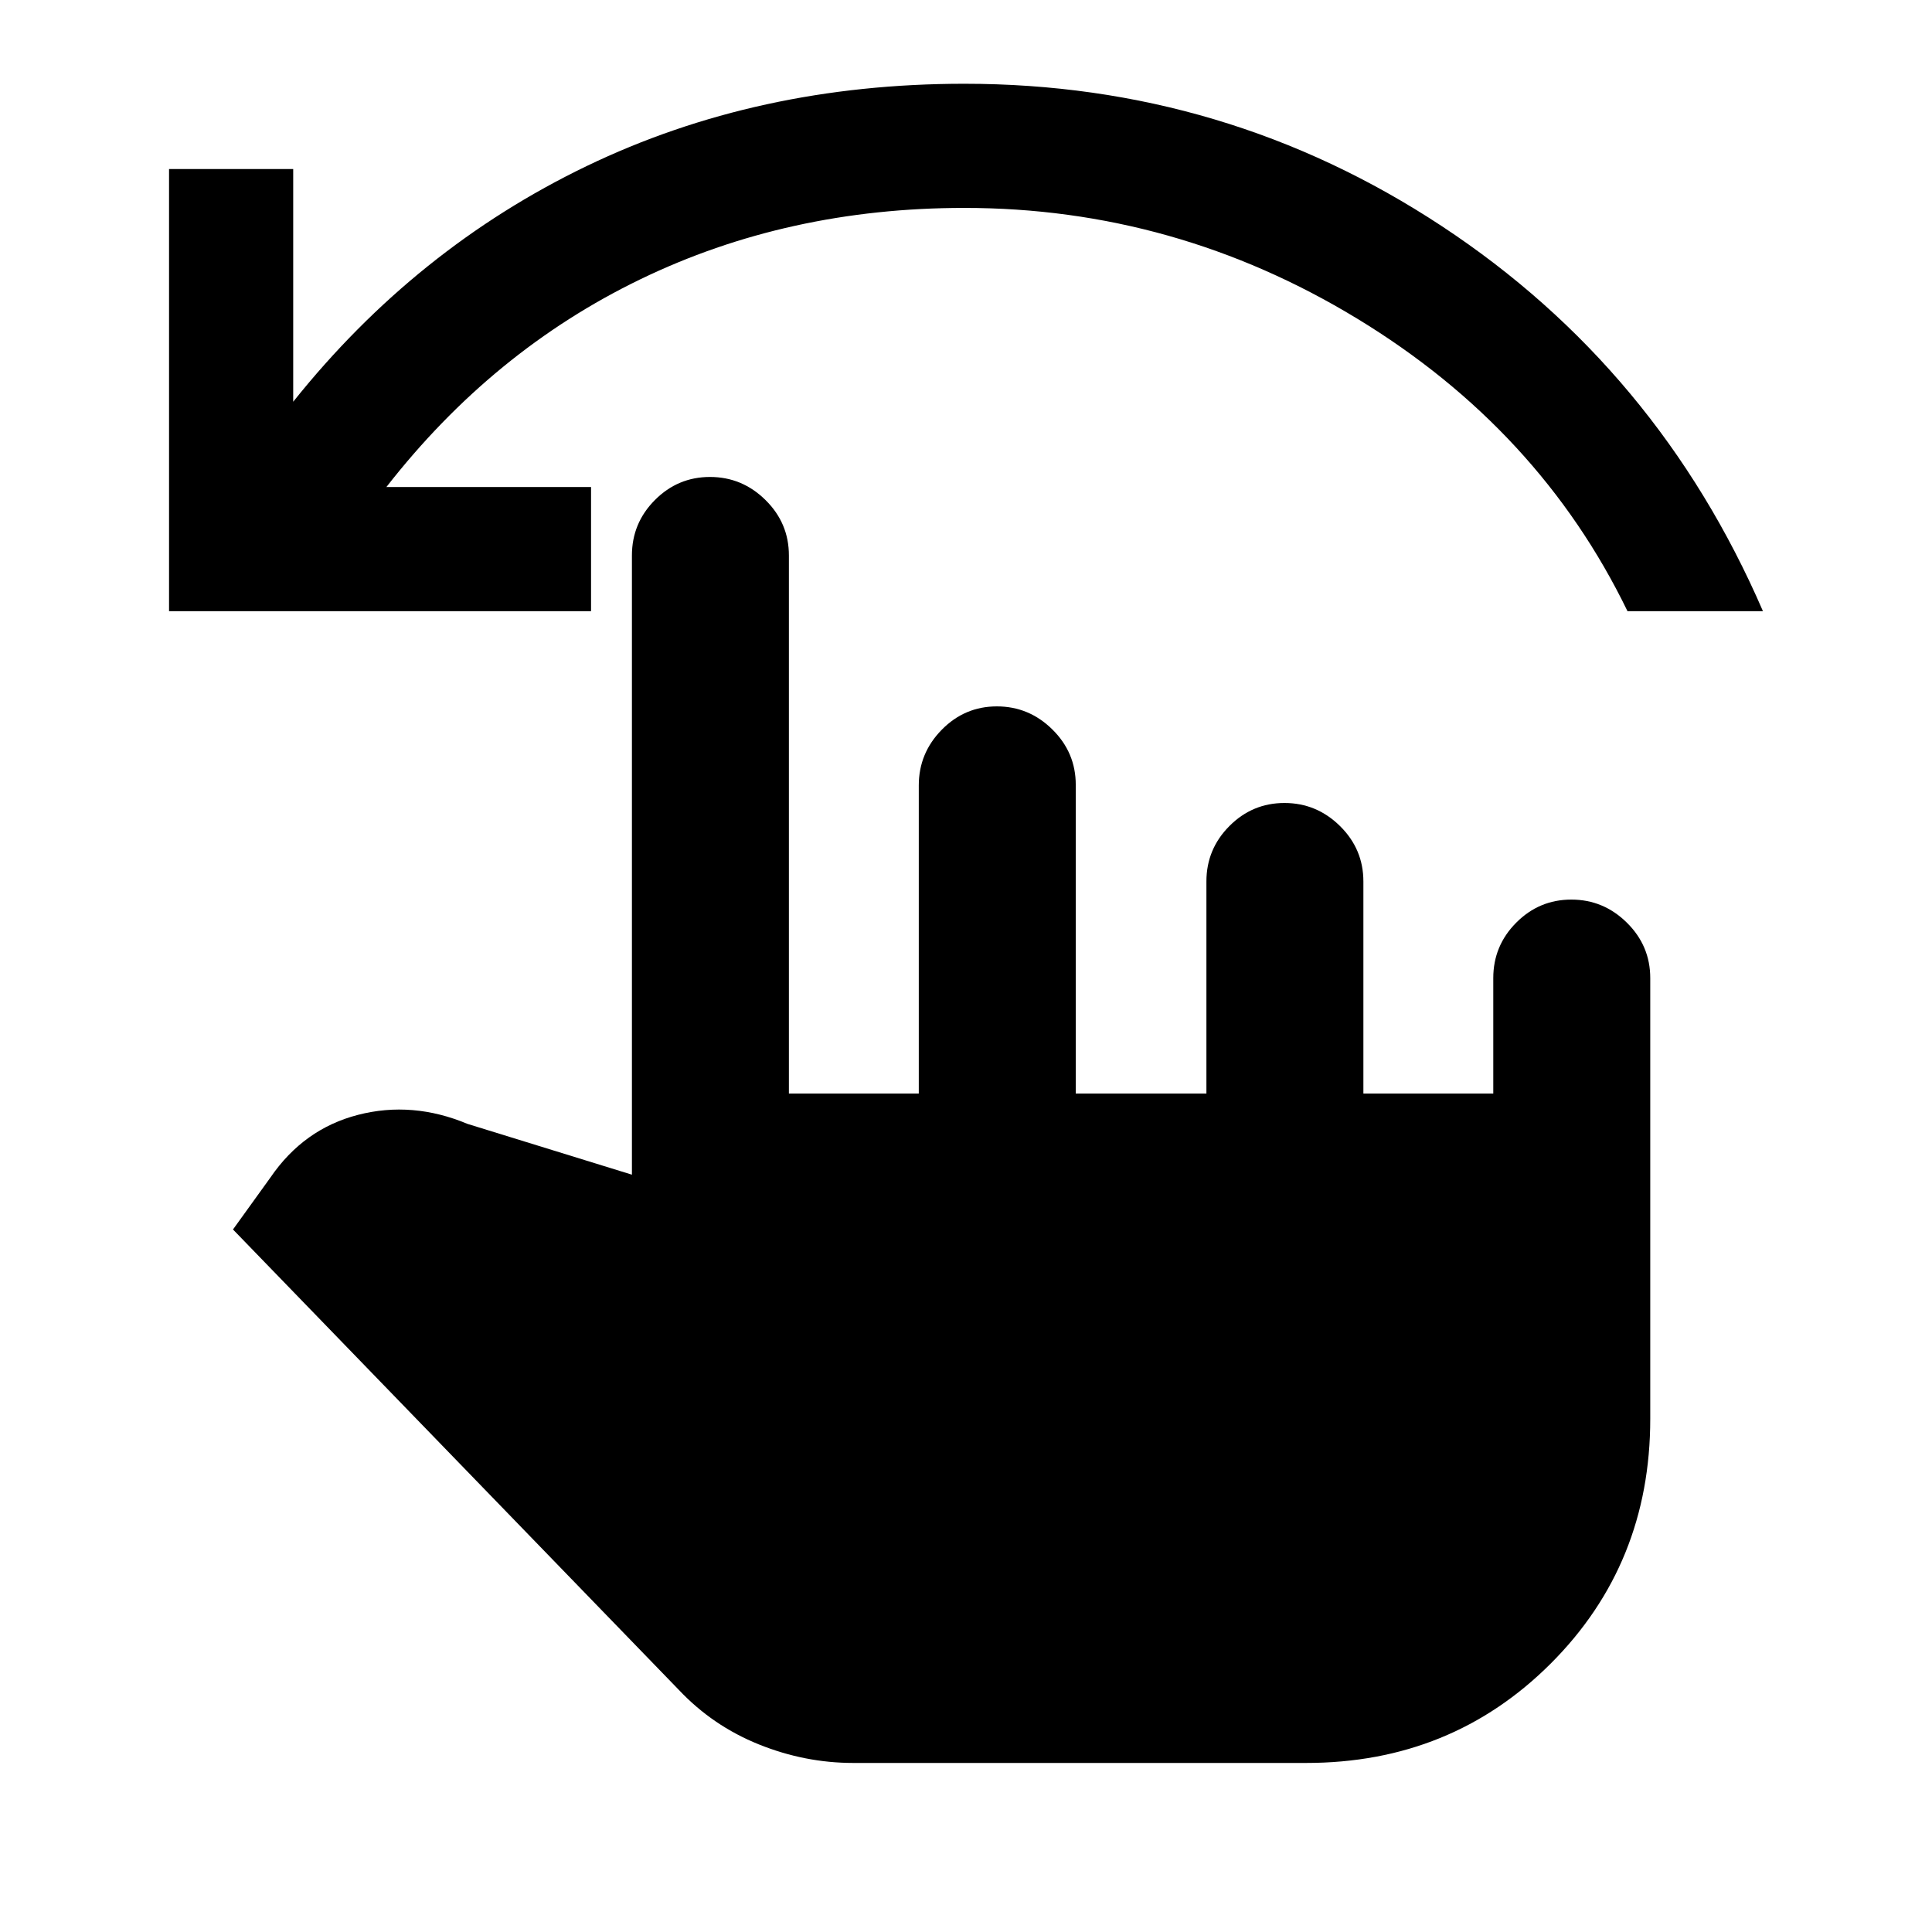 <svg xmlns="http://www.w3.org/2000/svg" height="20" viewBox="0 -960 960 960" width="20"><path d="M424-84q-24.08 0-46.96-9.23-22.89-9.23-39.73-27.08L115.77-349.08l18.62-25.84q16.53-24.16 43.53-31.12 27-6.96 54.39 4.5L314-376.31V-684q0-16.07 11.41-27.53Q336.81-723 352.79-723q15.98 0 27.59 11.47Q392-700.07 392-684v267.39h64.54v-153.13q0-16.03 11.4-27.64Q479.35-609 495.33-609t27.59 11.47q11.62 11.46 11.62 27.53v153.39h64.92V-522q0-16.07 11.41-27.53Q622.27-561 638.25-561q15.98 0 27.6 11.47 11.61 11.46 11.61 27.53v105.39H742V-474q0-16.07 11.4-27.53Q764.81-513 780.79-513t27.59 11.47Q820-490.07 820-474v219q0 72.15-49.42 121.58Q721.15-84 649-84H424ZM84-656.31V-876h61.69v115.62q60.85-76.16 145.77-117.08 84.93-40.92 187.69-40.92 129.93 0 237.31 70.77T876-656.31h-67.31q-43.84-90.38-134.34-145.38t-195.2-55q-87.69 0-161.03 35.5Q244.77-785.69 192-718h101.69v61.69H84Z"/></svg>